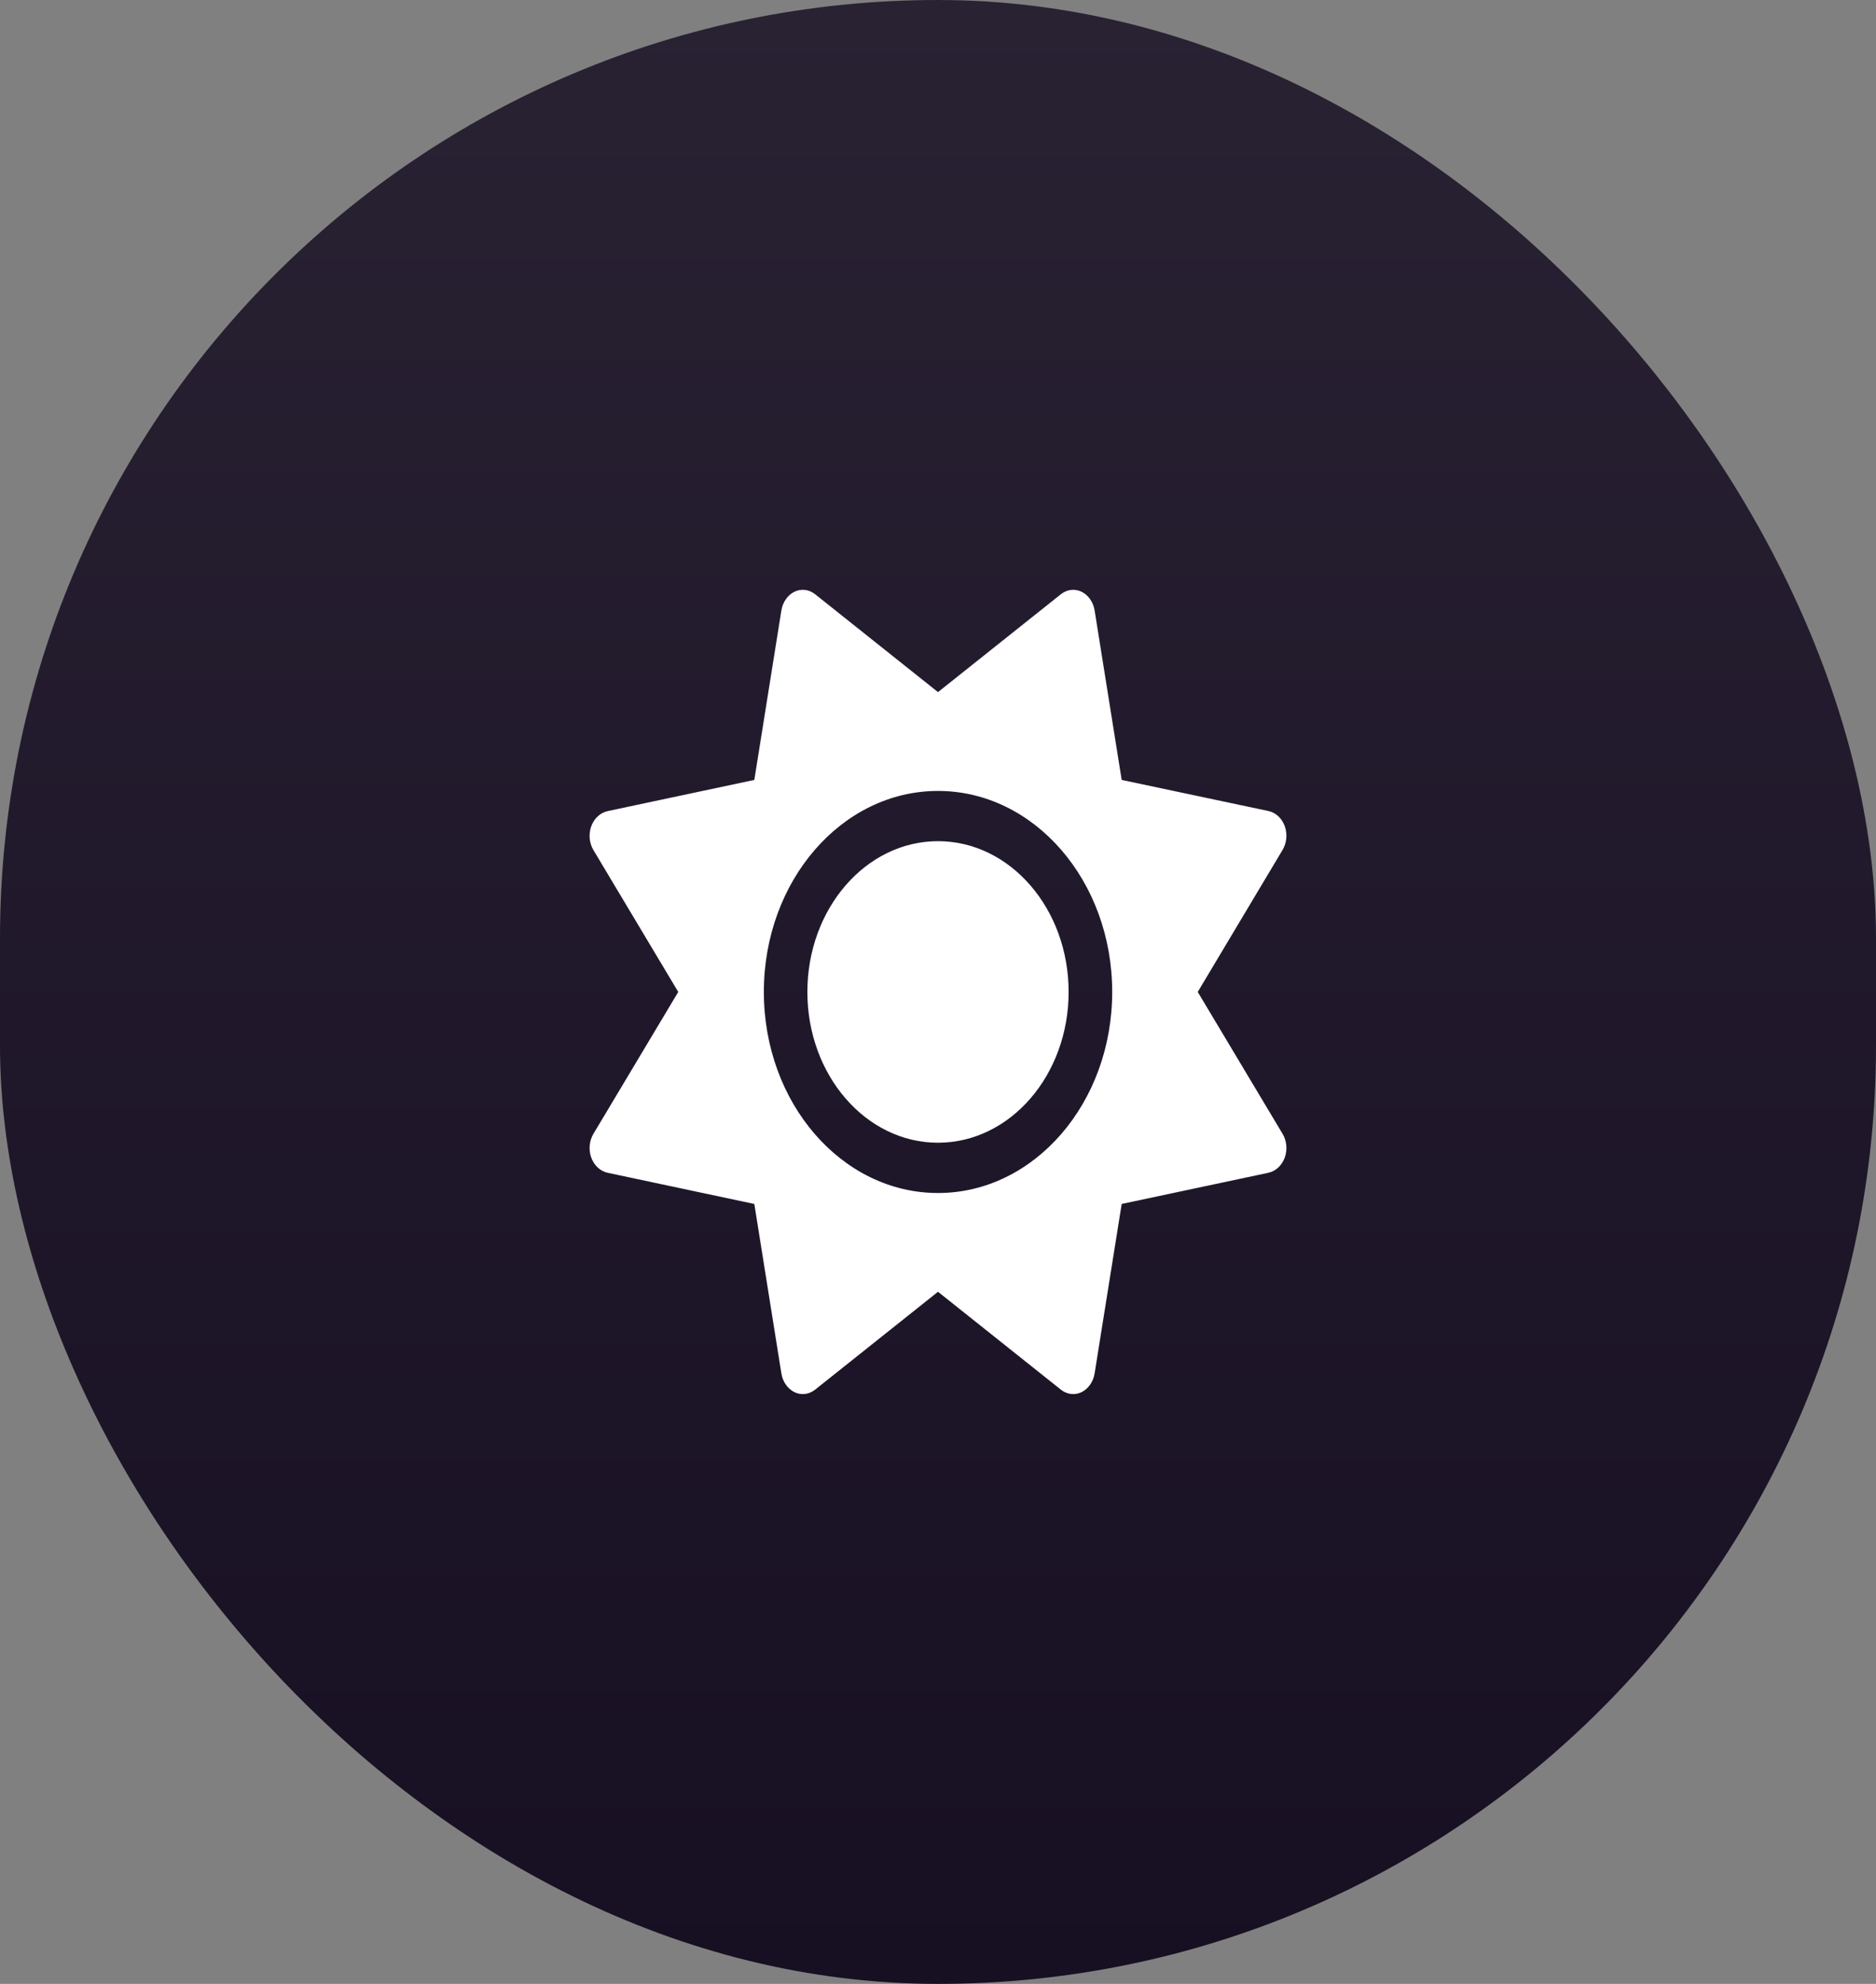 <svg width="35" height="37" viewBox="0 0 35 37" fill="none" xmlns="http://www.w3.org/2000/svg">
<rect x="0" y="0" width="35" height="37" fill="#808080" stroke="none"/>
<rect width="35" height="37" rx="17.5" fill="url(#paint0_linear_115_105)"/>
<path d="M20.178 11.036C20.305 11.098 20.397 11.23 20.422 11.385L20.927 14.546L23.666 15.126C23.801 15.155 23.915 15.26 23.969 15.407C24.022 15.553 24.007 15.72 23.928 15.852L22.346 18.5L23.928 21.145C24.007 21.277 24.022 21.444 23.969 21.59C23.915 21.737 23.801 21.842 23.666 21.872L20.927 22.454L20.422 25.615C20.397 25.77 20.305 25.902 20.178 25.964C20.051 26.025 19.907 26.008 19.792 25.917L17.5 24.092L15.208 25.917C15.093 26.008 14.949 26.025 14.822 25.964C14.695 25.902 14.603 25.77 14.578 25.615L14.073 22.454L11.334 21.872C11.199 21.842 11.085 21.737 11.031 21.59C10.978 21.444 10.993 21.277 11.072 21.145L12.654 18.5L11.072 15.855C10.993 15.723 10.978 15.556 11.031 15.41C11.085 15.263 11.199 15.158 11.334 15.128L14.073 14.546L14.578 11.385C14.603 11.23 14.695 11.098 14.822 11.036C14.949 10.975 15.093 10.992 15.208 11.083L17.5 12.908L19.792 11.083C19.907 10.992 20.051 10.975 20.178 11.036ZM19.937 18.5C19.937 20.052 18.846 21.312 17.5 21.312C16.154 21.312 15.063 20.052 15.063 18.5C15.063 16.948 16.154 15.688 17.5 15.688C18.846 15.688 19.937 16.948 19.937 18.5ZM20.75 18.5C20.75 16.429 19.295 14.751 17.5 14.751C15.705 14.751 14.251 16.429 14.251 18.5C14.251 20.571 15.705 22.25 17.5 22.25C19.295 22.25 20.75 20.571 20.75 18.5Z" fill="white"/>
<defs>
<linearGradient id="paint0_linear_115_105" x1="17.5" y1="0" x2="17.5" y2="37" gradientUnits="userSpaceOnUse">
<stop stop-color="#292233"/>
<stop offset="1" stop-color="#170F22"/>
</linearGradient>
</defs>
</svg>
